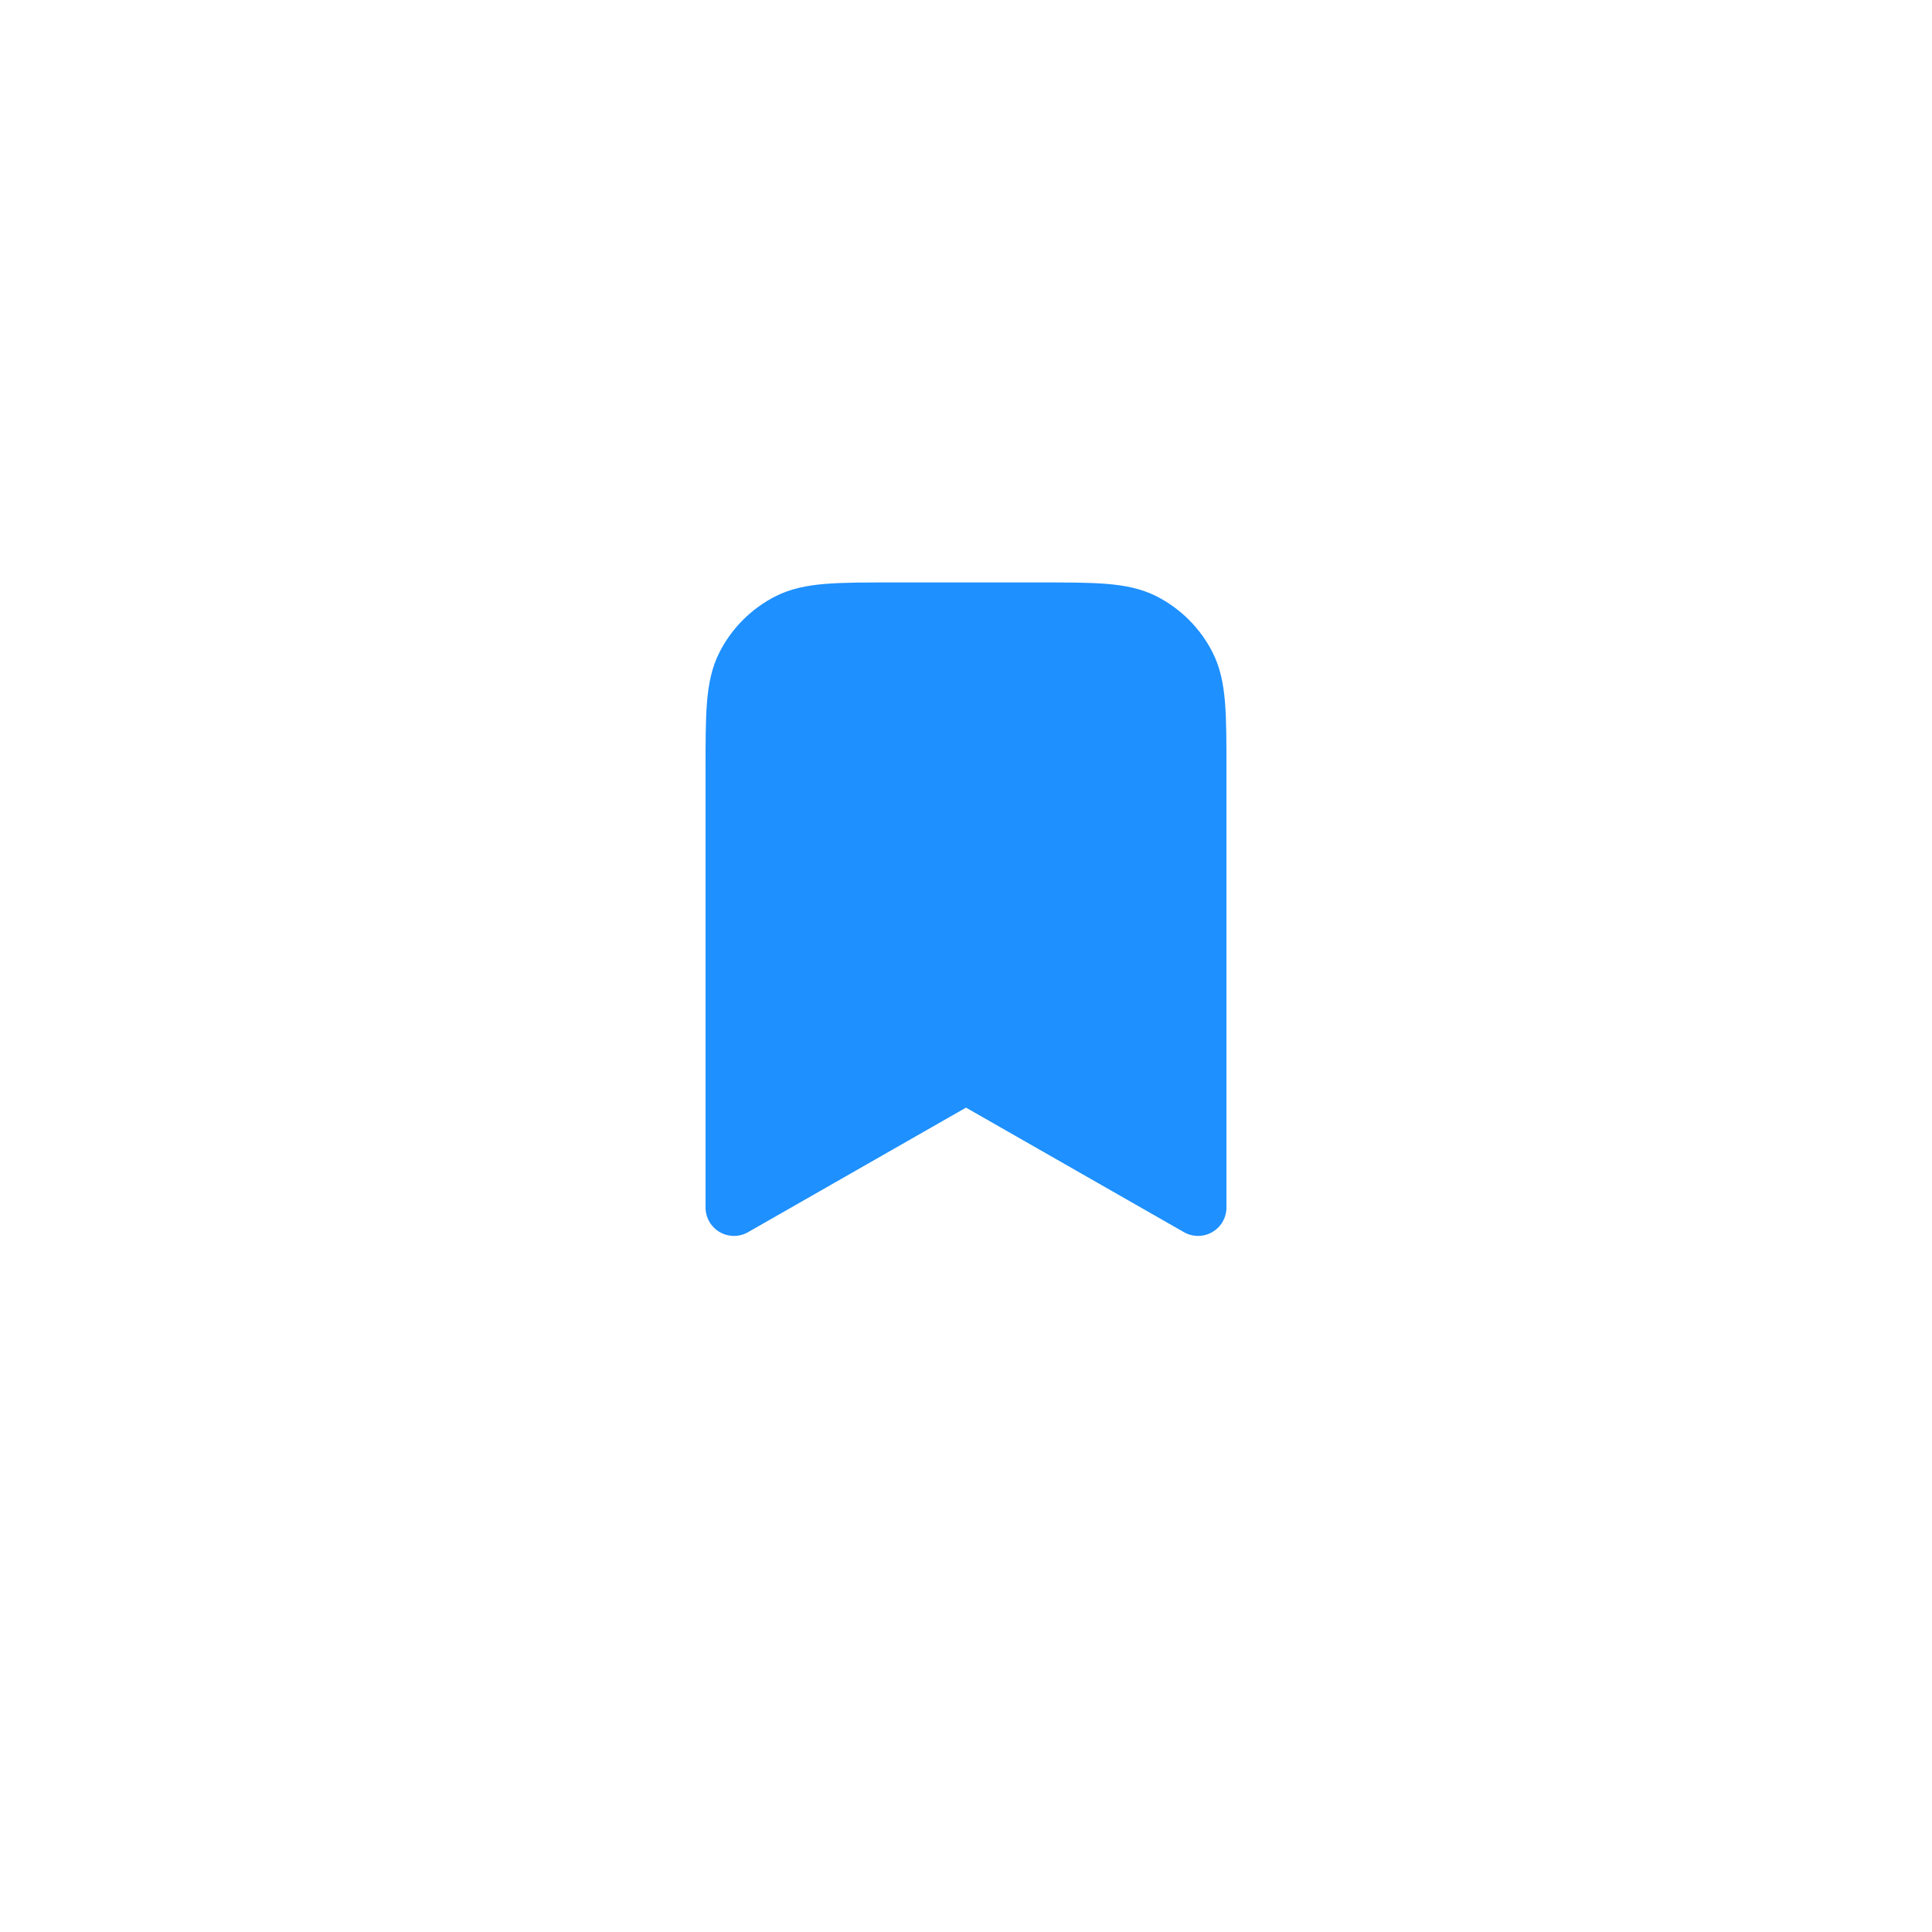 <svg width="68" height="68" viewBox="0 0 68 68" fill="none" xmlns="http://www.w3.org/2000/svg">
<g filter="url(#filter0_d_1020_12045)">
<circle cx="34" cy="32" r="24" fill="white"/>
</g>
<path d="M25.833 27.1C25.833 25.14 25.833 24.16 26.215 23.411C26.55 22.753 27.086 22.217 27.744 21.881C28.493 21.5 29.473 21.5 31.433 21.5H36.567C38.527 21.5 39.507 21.5 40.256 21.881C40.914 22.217 41.45 22.753 41.785 23.411C42.167 24.16 42.167 25.14 42.167 27.1V42.5L34 37.833L25.833 42.5V27.1Z" fill="#1E90FF" stroke="#1E90FF" stroke-width="2" stroke-linecap="round" stroke-linejoin="round"/>
<defs>
<filter id="filter0_d_1020_12045" x="0" y="0" width="68" height="68" filterUnits="userSpaceOnUse" color-interpolation-filters="sRGB">
<feFlood flood-opacity="0" result="BackgroundImageFix"/>
<feColorMatrix in="SourceAlpha" type="matrix" values="0 0 0 0 0 0 0 0 0 0 0 0 0 0 0 0 0 0 127 0" result="hardAlpha"/>
<feMorphology radius="2" operator="dilate" in="SourceAlpha" result="effect1_dropShadow_1020_12045"/>
<feOffset dy="2"/>
<feGaussianBlur stdDeviation="4"/>
<feComposite in2="hardAlpha" operator="out"/>
<feColorMatrix type="matrix" values="0 0 0 0 0 0 0 0 0 0 0 0 0 0 0 0 0 0 0.07 0"/>
<feBlend mode="normal" in2="BackgroundImageFix" result="effect1_dropShadow_1020_12045"/>
<feBlend mode="normal" in="SourceGraphic" in2="effect1_dropShadow_1020_12045" result="shape"/>
</filter>
</defs>
</svg>
